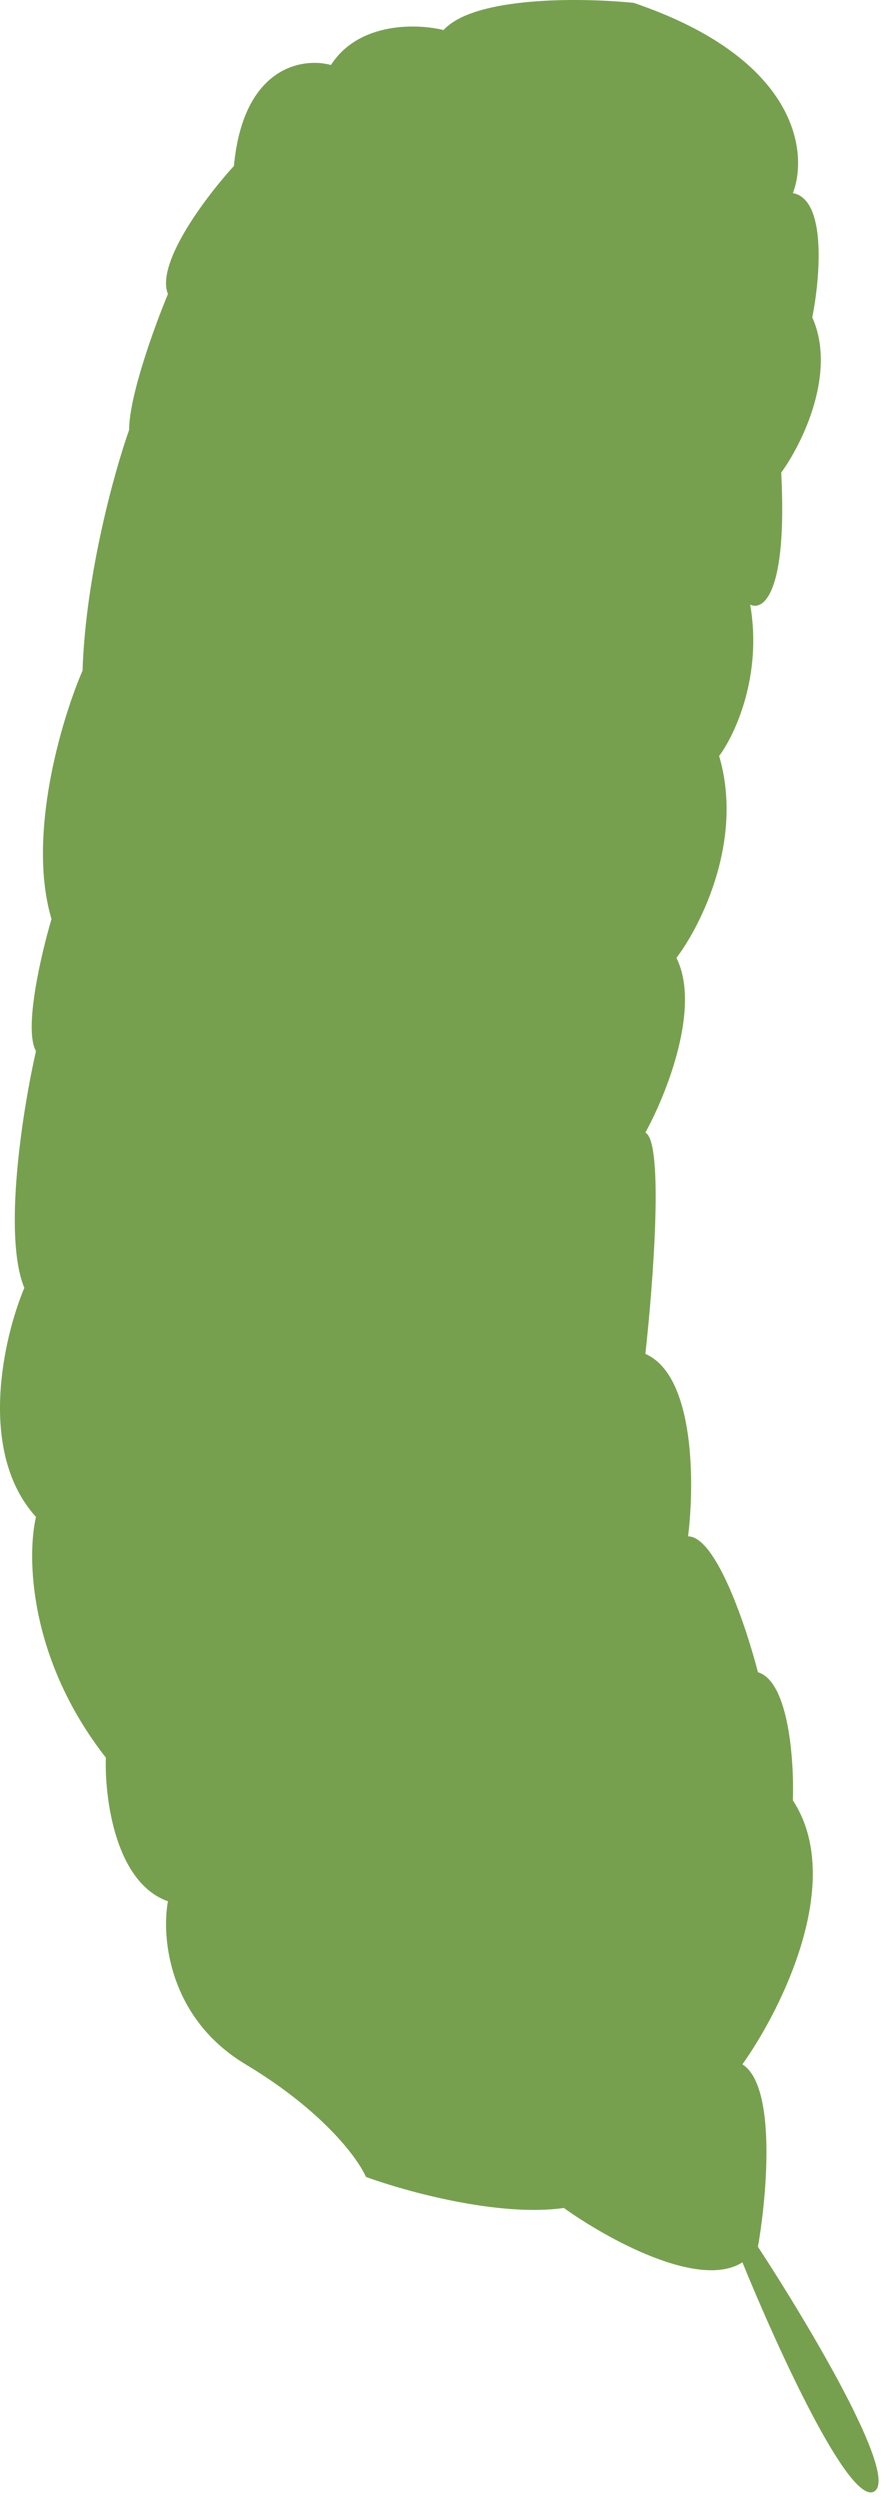 <svg width="114" height="322" viewBox="0 0 114 322" fill="none" xmlns="http://www.w3.org/2000/svg">
<path d="M95.633 291.37C90.033 294.97 77.966 288.203 72.633 284.37C64.233 285.57 52.133 282.203 47.133 280.37C46.133 278.037 41.633 271.87 31.633 265.87C21.633 259.87 20.8 249.37 21.633 244.87C14.833 242.47 13.466 231.537 13.633 226.37C3.633 213.57 3.466 200.37 4.633 195.37C-2.967 186.97 0.466 172.203 3.133 165.87C0.333 159.07 2.966 142.703 4.633 135.37C3.033 132.57 5.3 122.87 6.633 118.37C3.433 107.57 7.966 92.537 10.633 86.37C11.033 73.97 14.8 60.537 16.633 55.37C16.633 50.97 19.966 41.87 21.633 37.87C20.033 33.87 26.633 25.203 30.133 21.37C31.333 8.57 38.966 7.37 42.633 8.37C46.233 2.77 53.8 3.037 57.133 3.87C61.133 -0.53 75.133 -0.297 81.633 0.37C102.833 7.57 104.133 19.703 102.133 24.87C106.533 25.67 105.633 35.87 104.633 40.87C107.833 48.07 103.3 57.203 100.633 60.87C101.433 76.47 98.3 78.703 96.633 77.87C98.233 87.07 94.633 94.703 92.633 97.37C95.833 108.17 90.3 119.203 87.133 123.37C90.333 129.77 85.8 141.037 83.133 145.87C85.533 147.07 84.133 165.37 83.133 174.37C89.533 177.17 89.466 191.203 88.633 197.87C92.233 197.87 96.133 209.537 97.633 215.37C101.633 216.57 102.3 226.87 102.133 231.87C108.933 242.27 100.633 258.87 95.633 265.87C100.033 268.67 98.8 282.703 97.633 289.37C103.966 299.037 115.833 318.87 112.633 320.87C109.433 322.87 99.966 302.037 95.633 291.37Z" fill="#76A04E"/>
</svg>
